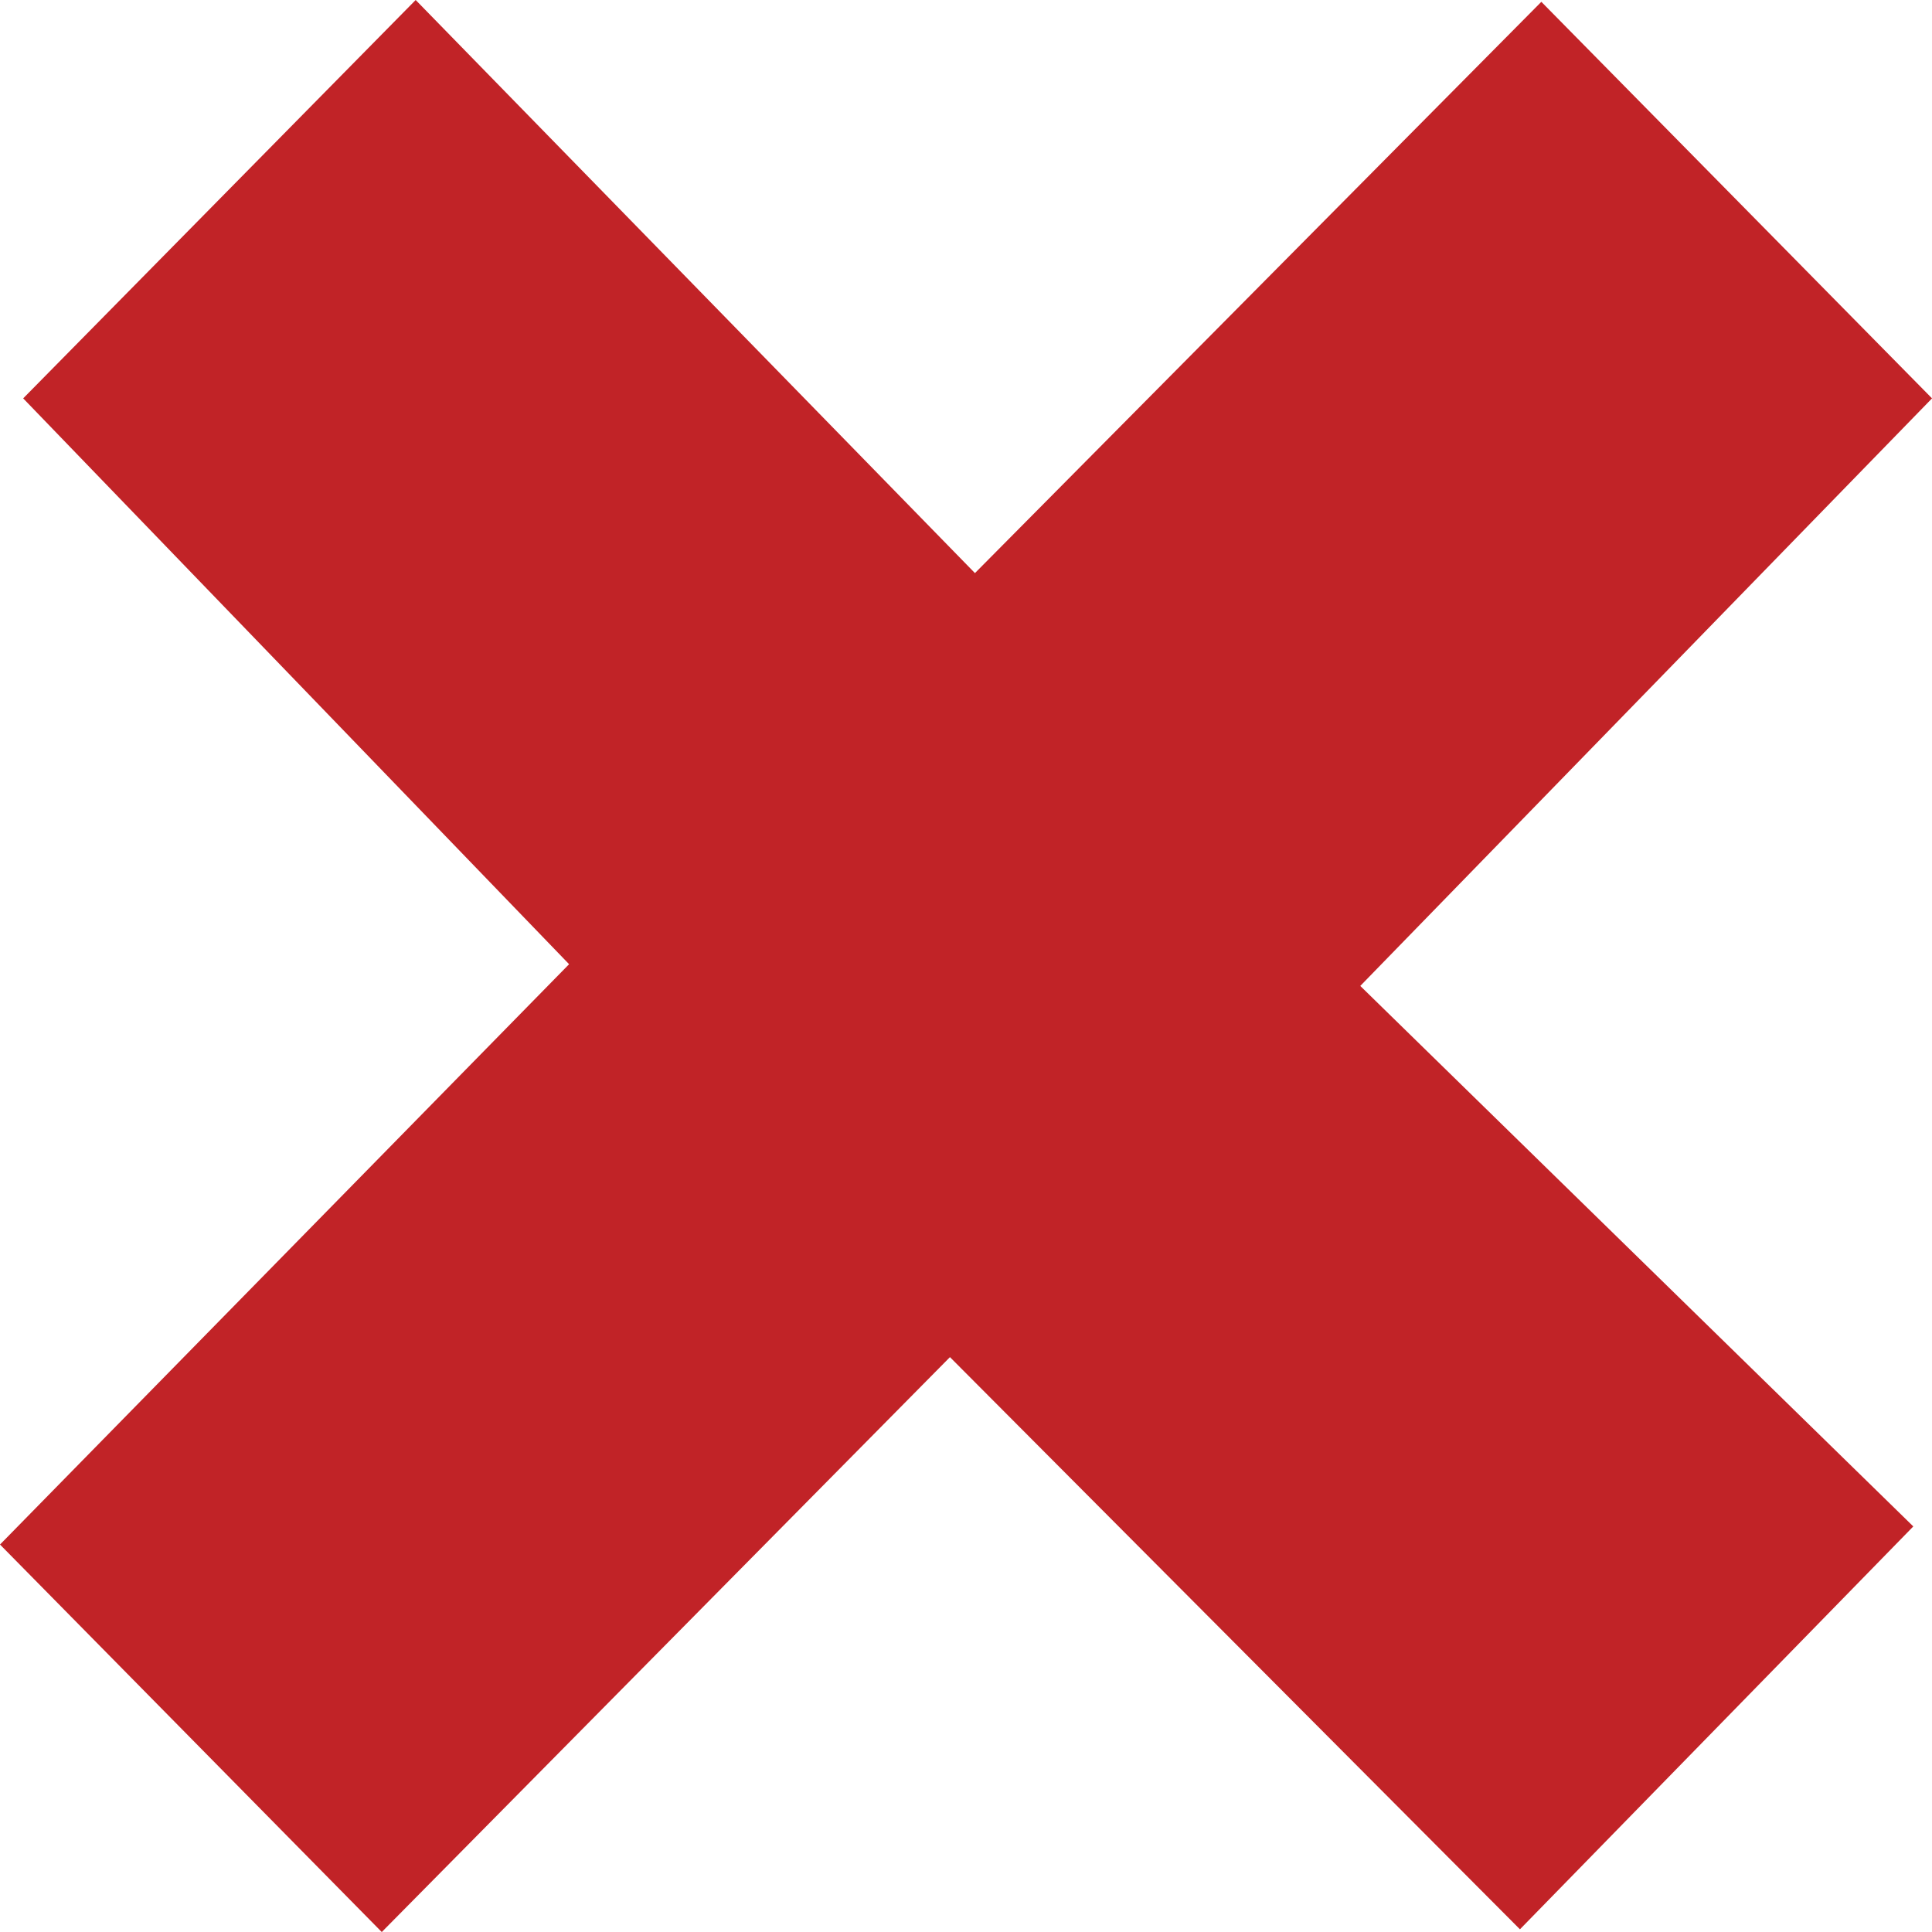 <?xml version="1.0" encoding="utf-8"?>
<!-- Generator: Adobe Illustrator 16.0.0, SVG Export Plug-In . SVG Version: 6.00 Build 0)  -->
<!DOCTYPE svg PUBLIC "-//W3C//DTD SVG 1.1//EN" "http://www.w3.org/Graphics/SVG/1.1/DTD/svg11.dtd">
<svg version="1.1" id="Layer_1" xmlns="http://www.w3.org/2000/svg" xmlns:xlink="http://www.w3.org/1999/xlink" x="0px" y="0px"
	 width="141.73px" height="141.73px" viewBox="0 0 141.73 141.73" enable-background="new 0 0 141.73 141.73" xml:space="preserve">
<polygon id="polygon17128" fill="#C12327" points="69.688,99.558 28.006,141.732 0,113.306 41.748,70.733 1.701,29.224 30.493,0 
	71.521,42.042 113.072,0.133 141.732,29.224 99.789,72.327 140.358,111.978 111.502,141.532 "/>
</svg>
